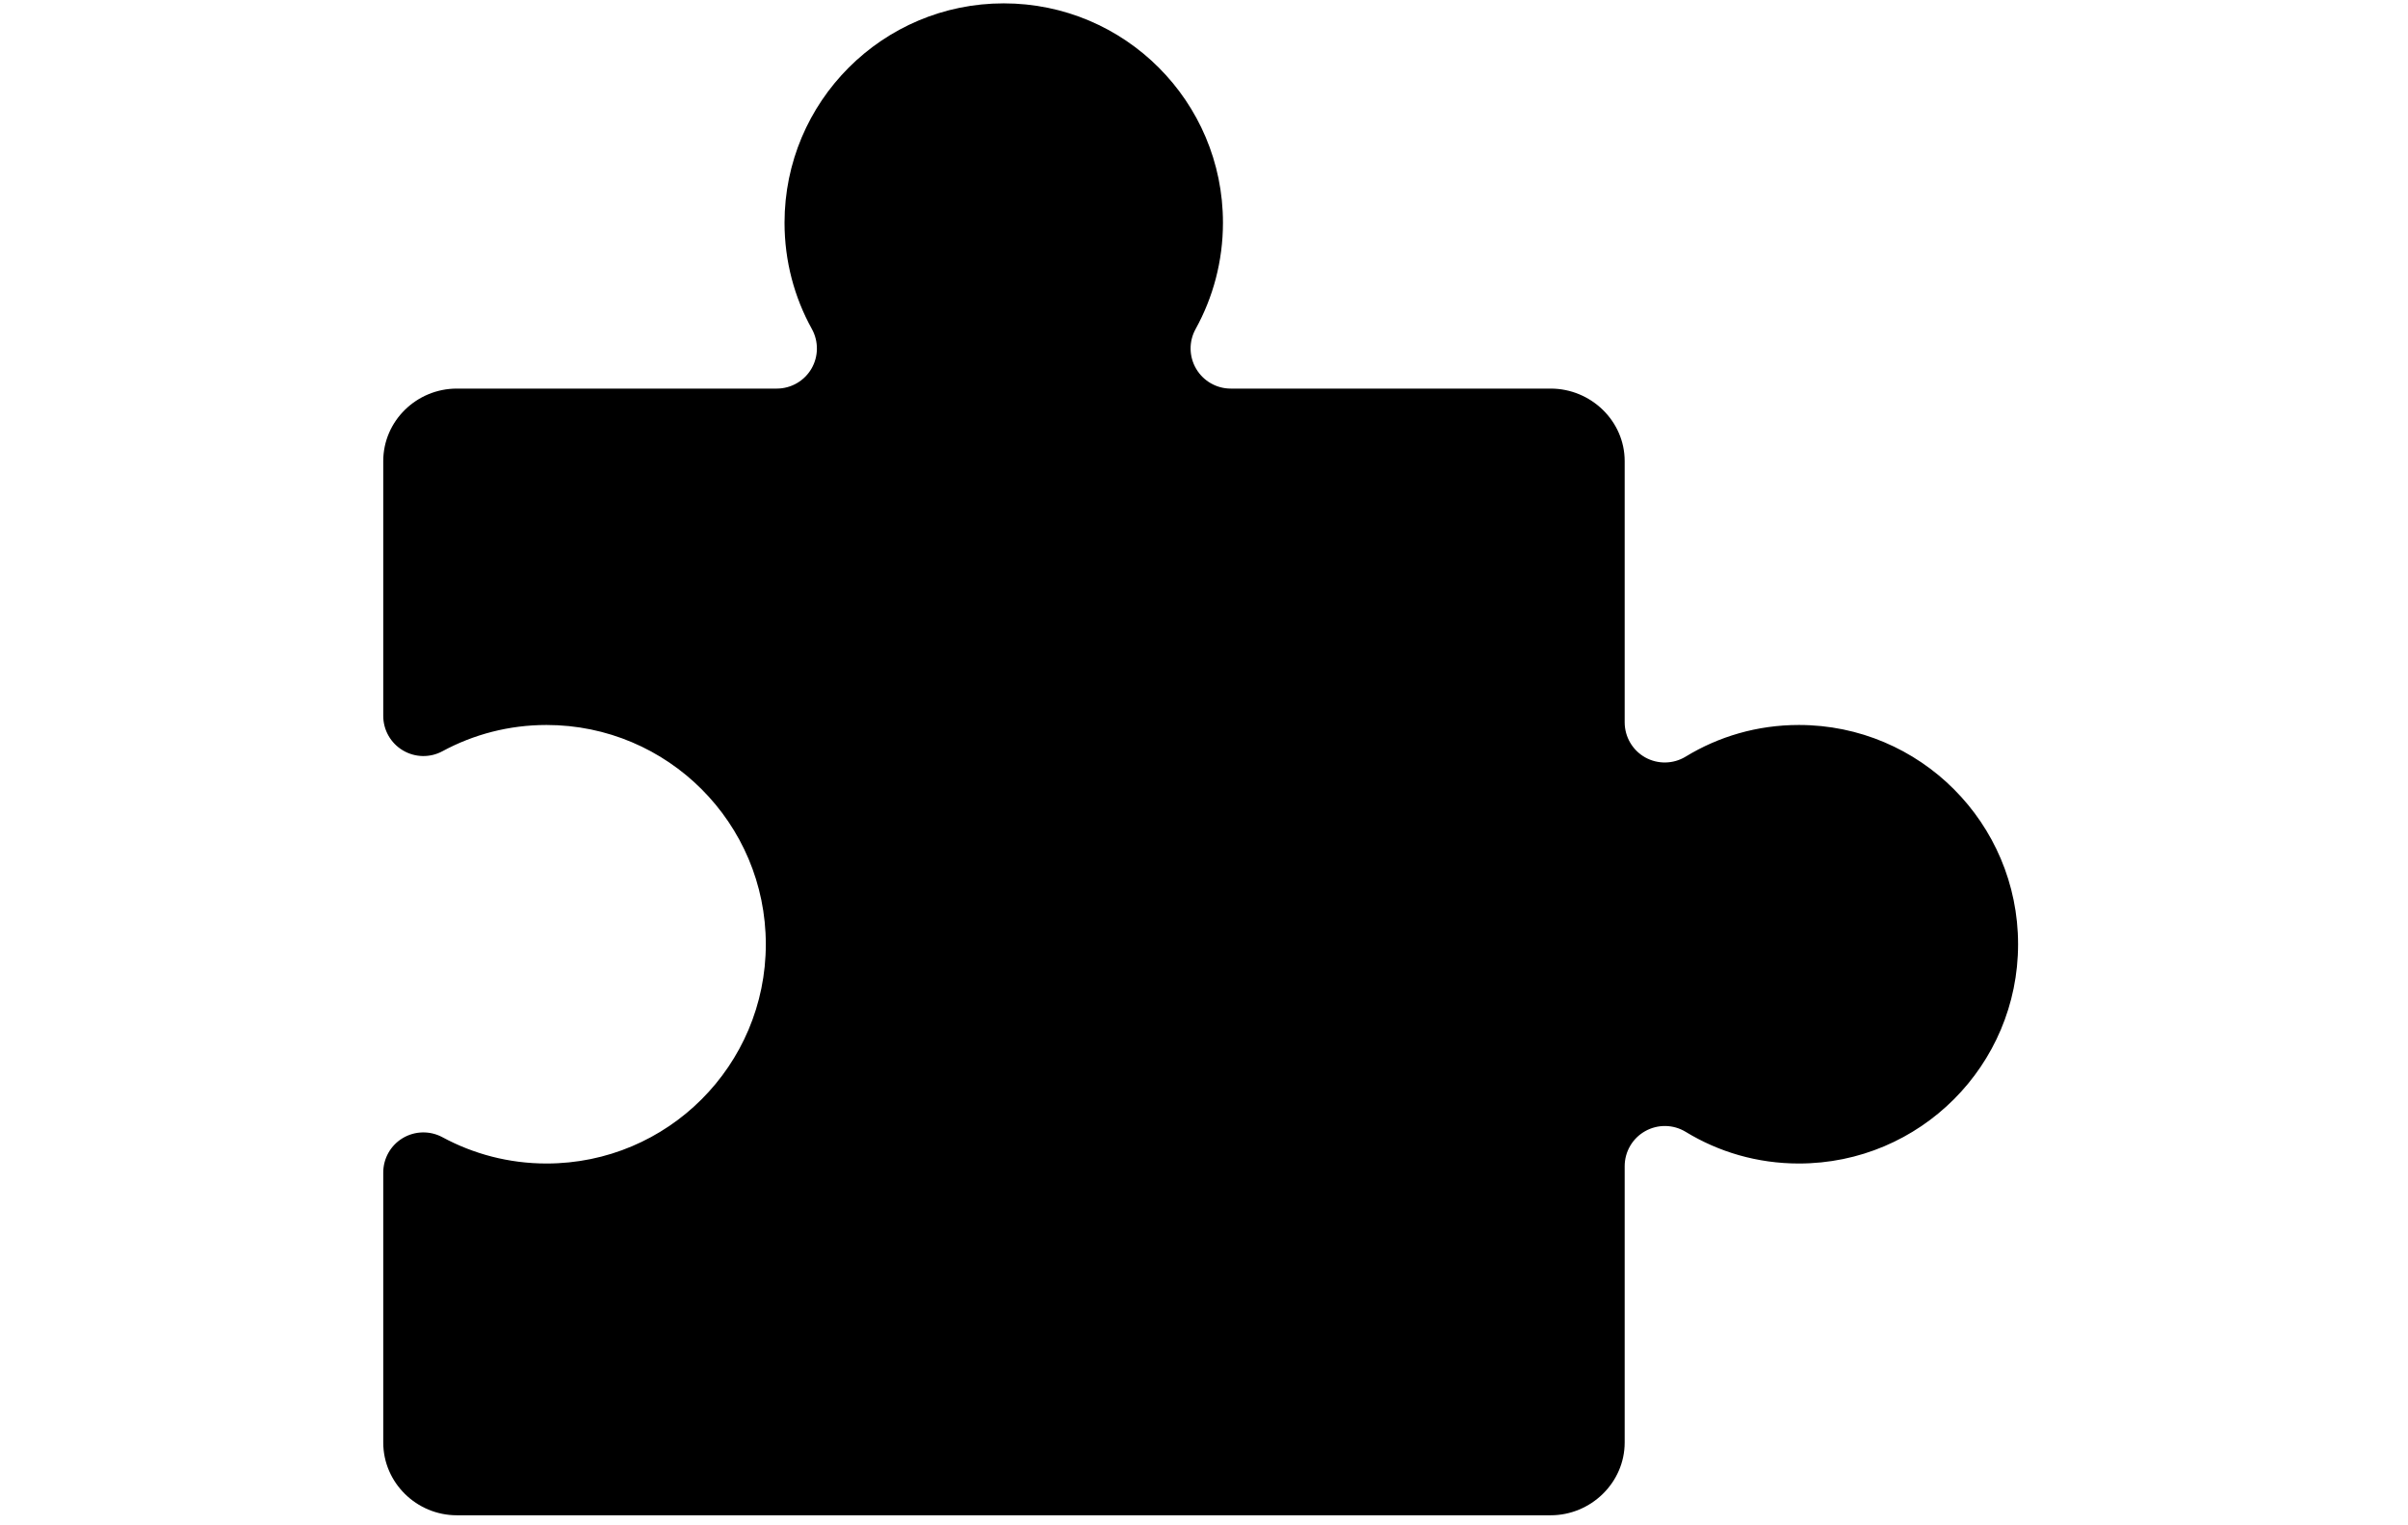 <?xml version="1.0" encoding="UTF-8" standalone="no"?>
<!DOCTYPE svg PUBLIC "-//W3C//DTD SVG 1.1//EN" "http://www.w3.org/Graphics/SVG/1.1/DTD/svg11.dtd">
<svg version="1.1" xmlns="http://www.w3.org/2000/svg" xmlns:xlink="http://www.w3.org/1999/xlink" preserveAspectRatio="xMidYMid meet" viewBox="-1 17.416 492.999 456.168" width="150" height="95"><defs><path d="M389.58 243.69C385.87 245.95 381.23 246.04 377.44 243.91C373.66 241.78 371.33 237.77 371.33 233.43C371.33 225.62 371.33 163.13 371.33 155.32C371.33 143.3 361.22 133.63 349.2 133.63C339.63 133.63 263.07 133.63 253.5 133.63C249.25 133.63 245.32 131.38 243.16 127.72C241 124.06 240.93 119.53 242.99 115.81C248.2 106.39 251.17 95.53 251.17 84.01C251.17 47.79 221.82 18.42 185.59 18.42C149.38 18.42 120.03 47.8 120.03 84.02C120.03 95.54 122.99 106.39 128.21 115.81C130.27 119.53 130.21 124.07 128.05 127.73C125.88 131.39 121.95 133.63 117.7 133.63C108.13 133.63 31.57 133.63 22 133.63C9.98 133.63 0 143.3 0 155.32C0 162.94 0 223.89 0 231.51C0 235.74 2.23 239.66 5.86 241.82C9.49 243.99 14 244.09 17.71 242.08C26.98 237.07 37.58 234.23 48.85 234.23C85.07 234.23 114.43 263.59 114.43 299.81C114.43 336.03 85.07 365.39 48.85 365.38C37.58 365.38 26.98 362.53 17.71 357.52C13.99 355.51 9.48 355.61 5.85 357.77C2.21 359.94 0 363.86 0 368.1C0 376.17 0 440.74 0 448.81C0 460.84 9.97 470.58 22 470.58C54.72 470.58 316.48 470.58 349.2 470.58C361.22 470.58 371.33 460.84 371.33 448.81C371.33 440.55 371.33 374.44 371.33 366.18C371.33 361.84 373.67 357.83 377.45 355.71C381.23 353.58 385.87 353.65 389.58 355.91C399.43 361.92 411 365.38 423.43 365.38C459.65 365.39 489 336.03 489 299.81C489 263.59 459.65 234.22 423.43 234.23C411 234.23 399.43 237.68 389.58 243.69Z" id="aaXRSjWUF"></path></defs><g><g><use xlink:href="#aaXRSjWUF" opacity="1" fill="#000000" fill-opacity="1"></use><g><use xlink:href="#aaXRSjWUF" opacity="1" fill-opacity="0" stroke="#000000" stroke-width="1" stroke-opacity="0"></use></g></g></g></svg>